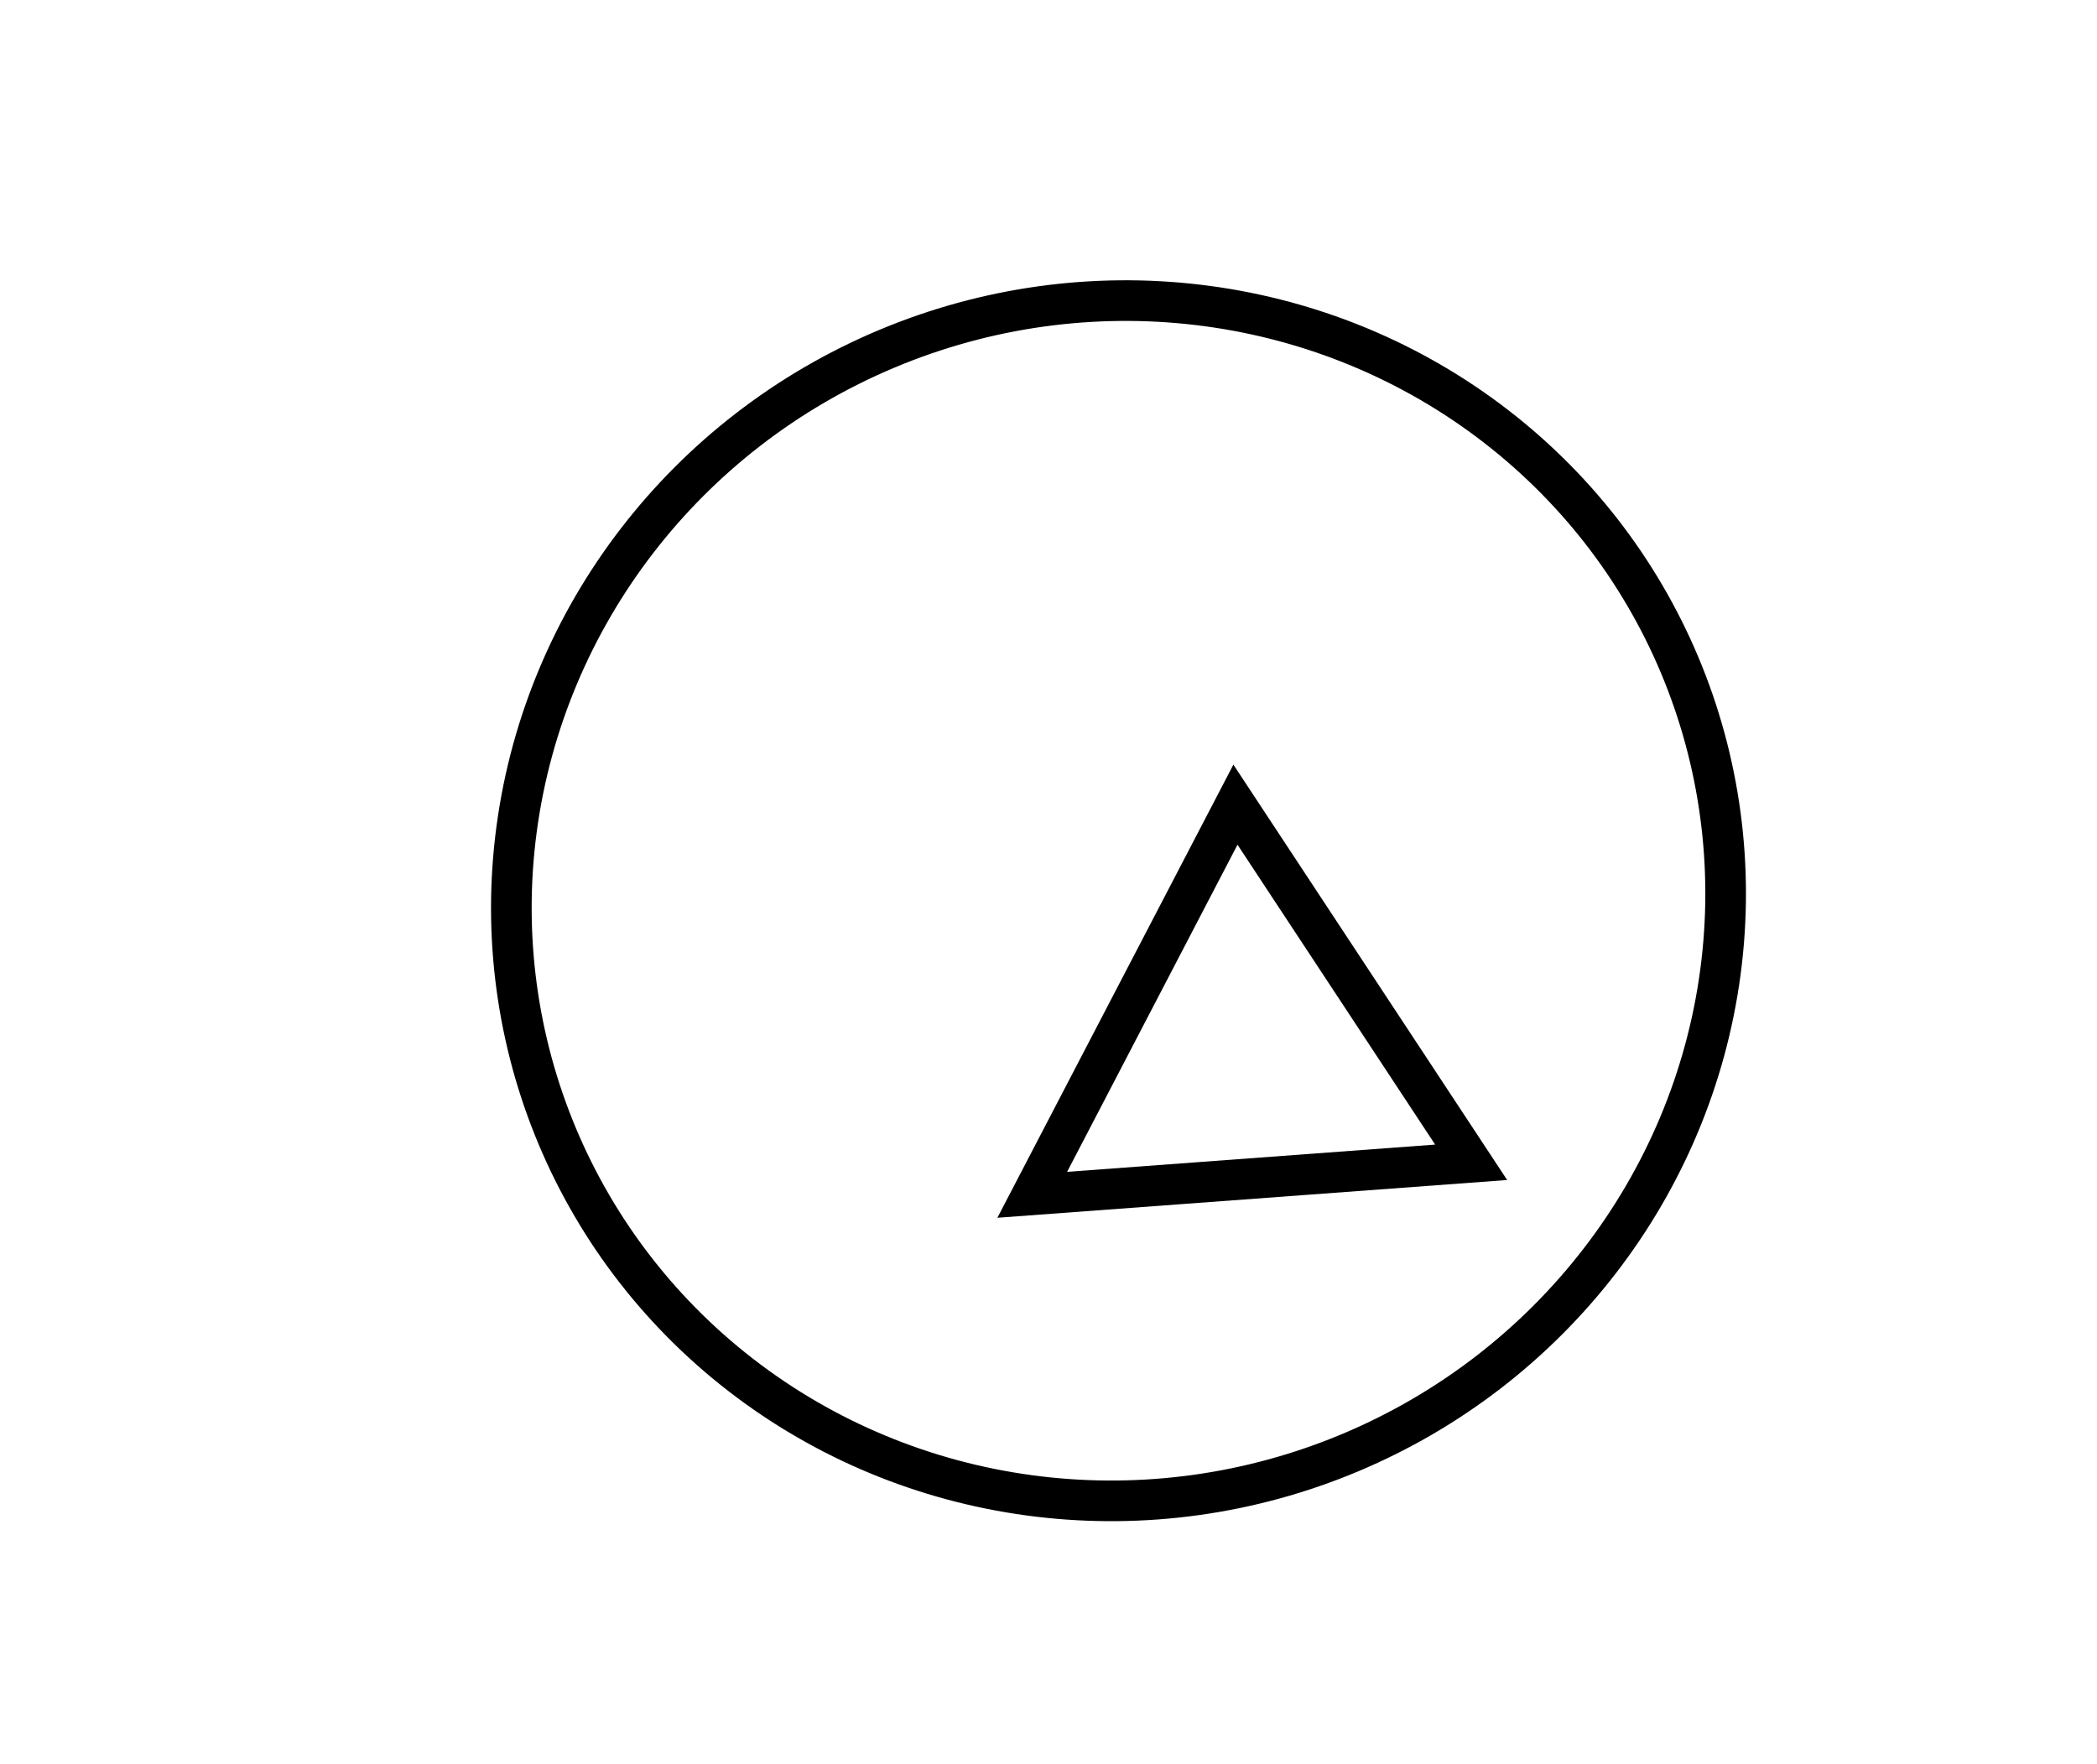<?xml version="1.0" encoding="utf-8" ?>
<svg baseProfile="full" height="217" style="background-color: transparent;" version="1.1" viewBox="0,0,258,217" width="258" xmlns="http://www.w3.org/2000/svg" xmlns:ev="http://www.w3.org/2001/xml-events" xmlns:xlink="http://www.w3.org/1999/xlink"><defs><style type="text/css"><![CDATA[
                svg {
                    shape-rendering: geometricPrecision;
                    border: none;
                    outline: none;
                }
                path, ellipse {
                    vector-effect: non-scaling-stroke;
                }
            ]]></style></defs><path d="M 181,143 L 152,99 L 127,147 Z" fill="none" stroke="black" stroke-width="5" /><ellipse cx="137.612" cy="110.819" fill="none" rx="73.648" ry="74.882" stroke="black" stroke-width="5" transform="rotate(67.197, 137.612, 110.819)" /></svg>